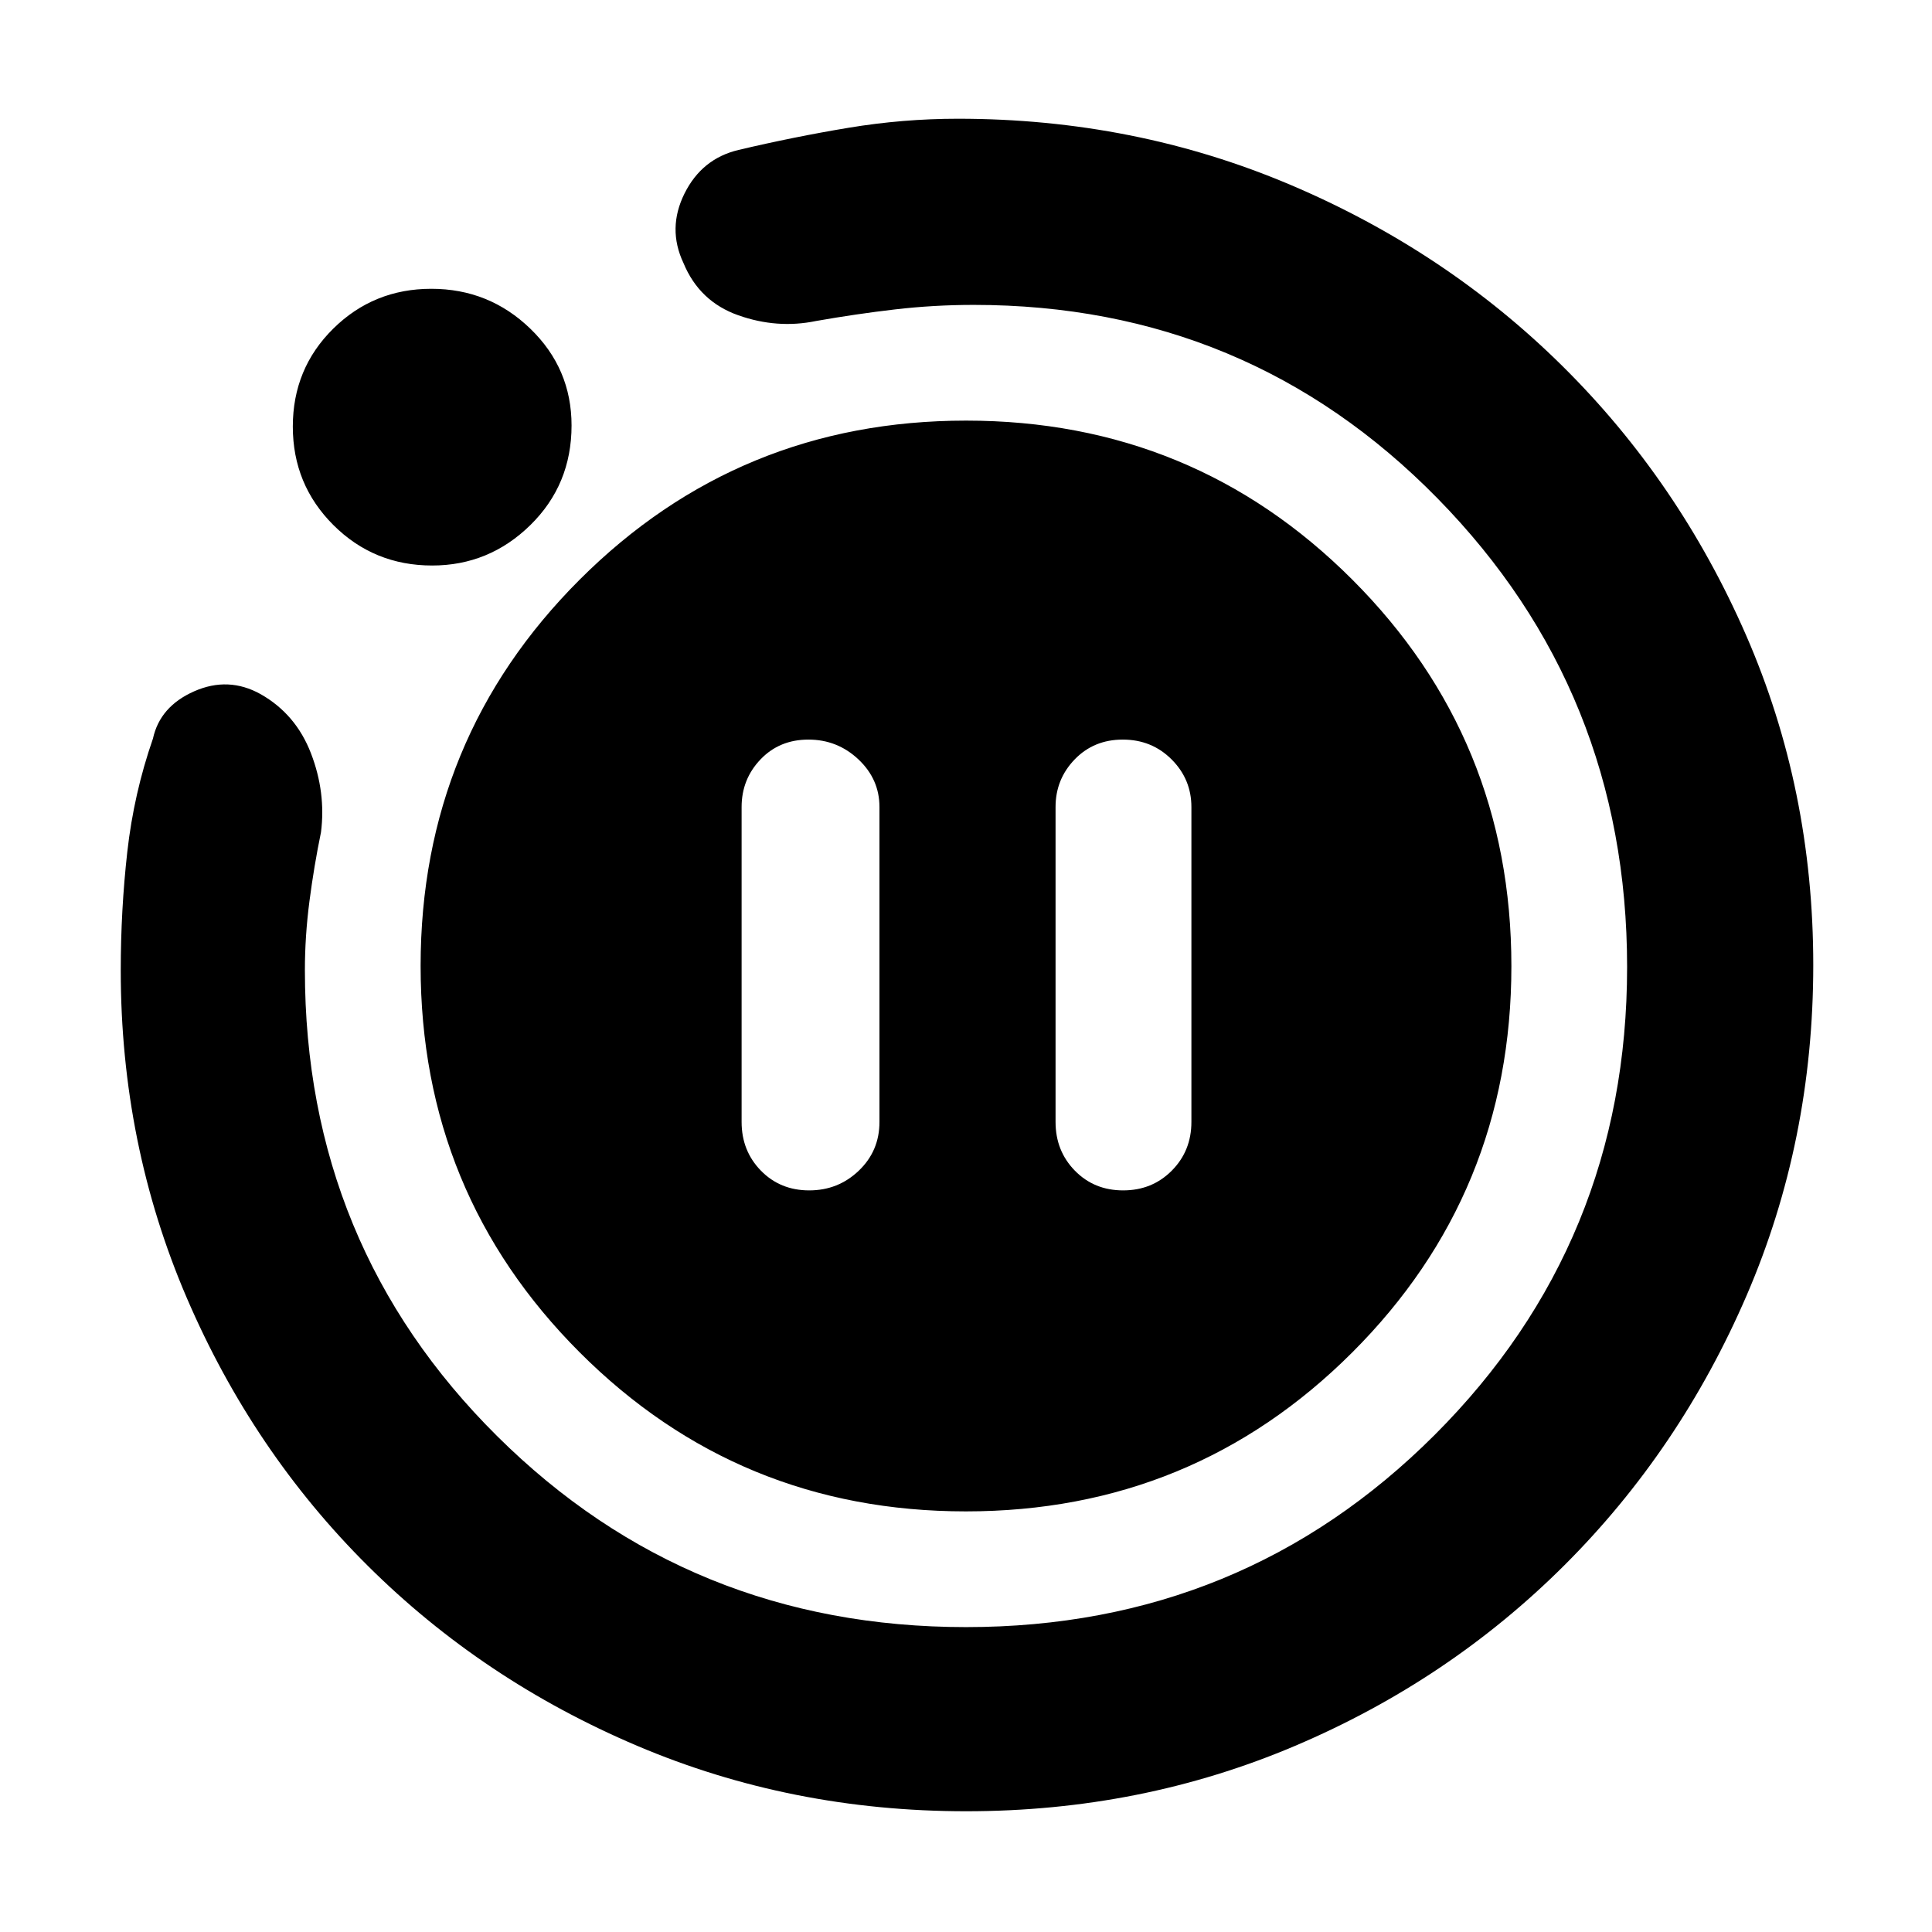 <svg xmlns="http://www.w3.org/2000/svg" height="48" viewBox="0 -960 960 960" width="48"><path d="M402.09-368.5q14.41 0 24.66-9.81Q437-388.13 437-402.5V-559q0-13.8-10.44-23.65-10.45-9.85-24.86-9.85t-23.81 9.85q-9.39 9.85-9.39 23.65v156.5q0 14.37 9.59 24.19 9.59 9.81 24 9.81Zm156 0q14.41 0 24.16-9.81 9.75-9.82 9.75-24.19V-559q0-13.8-9.84-23.65-9.84-9.85-24.25-9.85T534-582.65q-9.5 9.85-9.5 23.65v156.5q0 14.37 9.59 24.19 9.59 9.81 24 9.81ZM480.12-60q-87.03 0-163.58-32.54-76.55-32.53-133.74-89.38-57.19-56.84-90-133.19Q60-391.45 60-477.82q0-29.93 3.25-58.88Q66.5-565.65 76-593q3.5-16 20.5-23.5t33.01 1.42q17.5 9.93 25 29.39 7.49 19.46 4.99 39.19-3.5 17-5.75 34.39T151.5-478q0 136.77 95.56 231.63Q342.63-151.5 480-151.5q137.38 0 232.94-95.56 95.56-95.57 95.56-232.44 0-136.88-94.28-232.94-94.29-96.06-230.37-96.06-19.84 0-39.16 2.25-19.32 2.25-39.19 5.75-19.28 4-38.62-2.83-19.34-6.82-27.27-25.97-8.11-17.2.52-34.55 8.63-17.34 26.87-21.65 27.5-6.5 54.58-11Q448.67-901 476-901q87.79 0 165.15 32.82 77.35 32.82 135.22 90.07 57.86 57.25 91.25 133.76Q901-567.83 901-480.5q0 87.41-33.08 164.13-33.08 76.73-90.5 134.05Q720-125 643.53-92.5 567.06-60 480.12-60ZM214.74-679q-28.93 0-49.08-20.1-20.16-20.11-20.16-48.93t20.07-48.65q20.08-19.82 48.75-19.82 28.68 0 49.18 19.81t20.5 48.1q0 29.42-20.48 49.51Q243.03-679 214.74-679ZM209-480.06Q209-593 288.06-672t192-79Q593-751 672-671.94t79 192Q751-367 671.94-288t-192 79Q367-209 288-288.06t-79-192Z"/></svg>